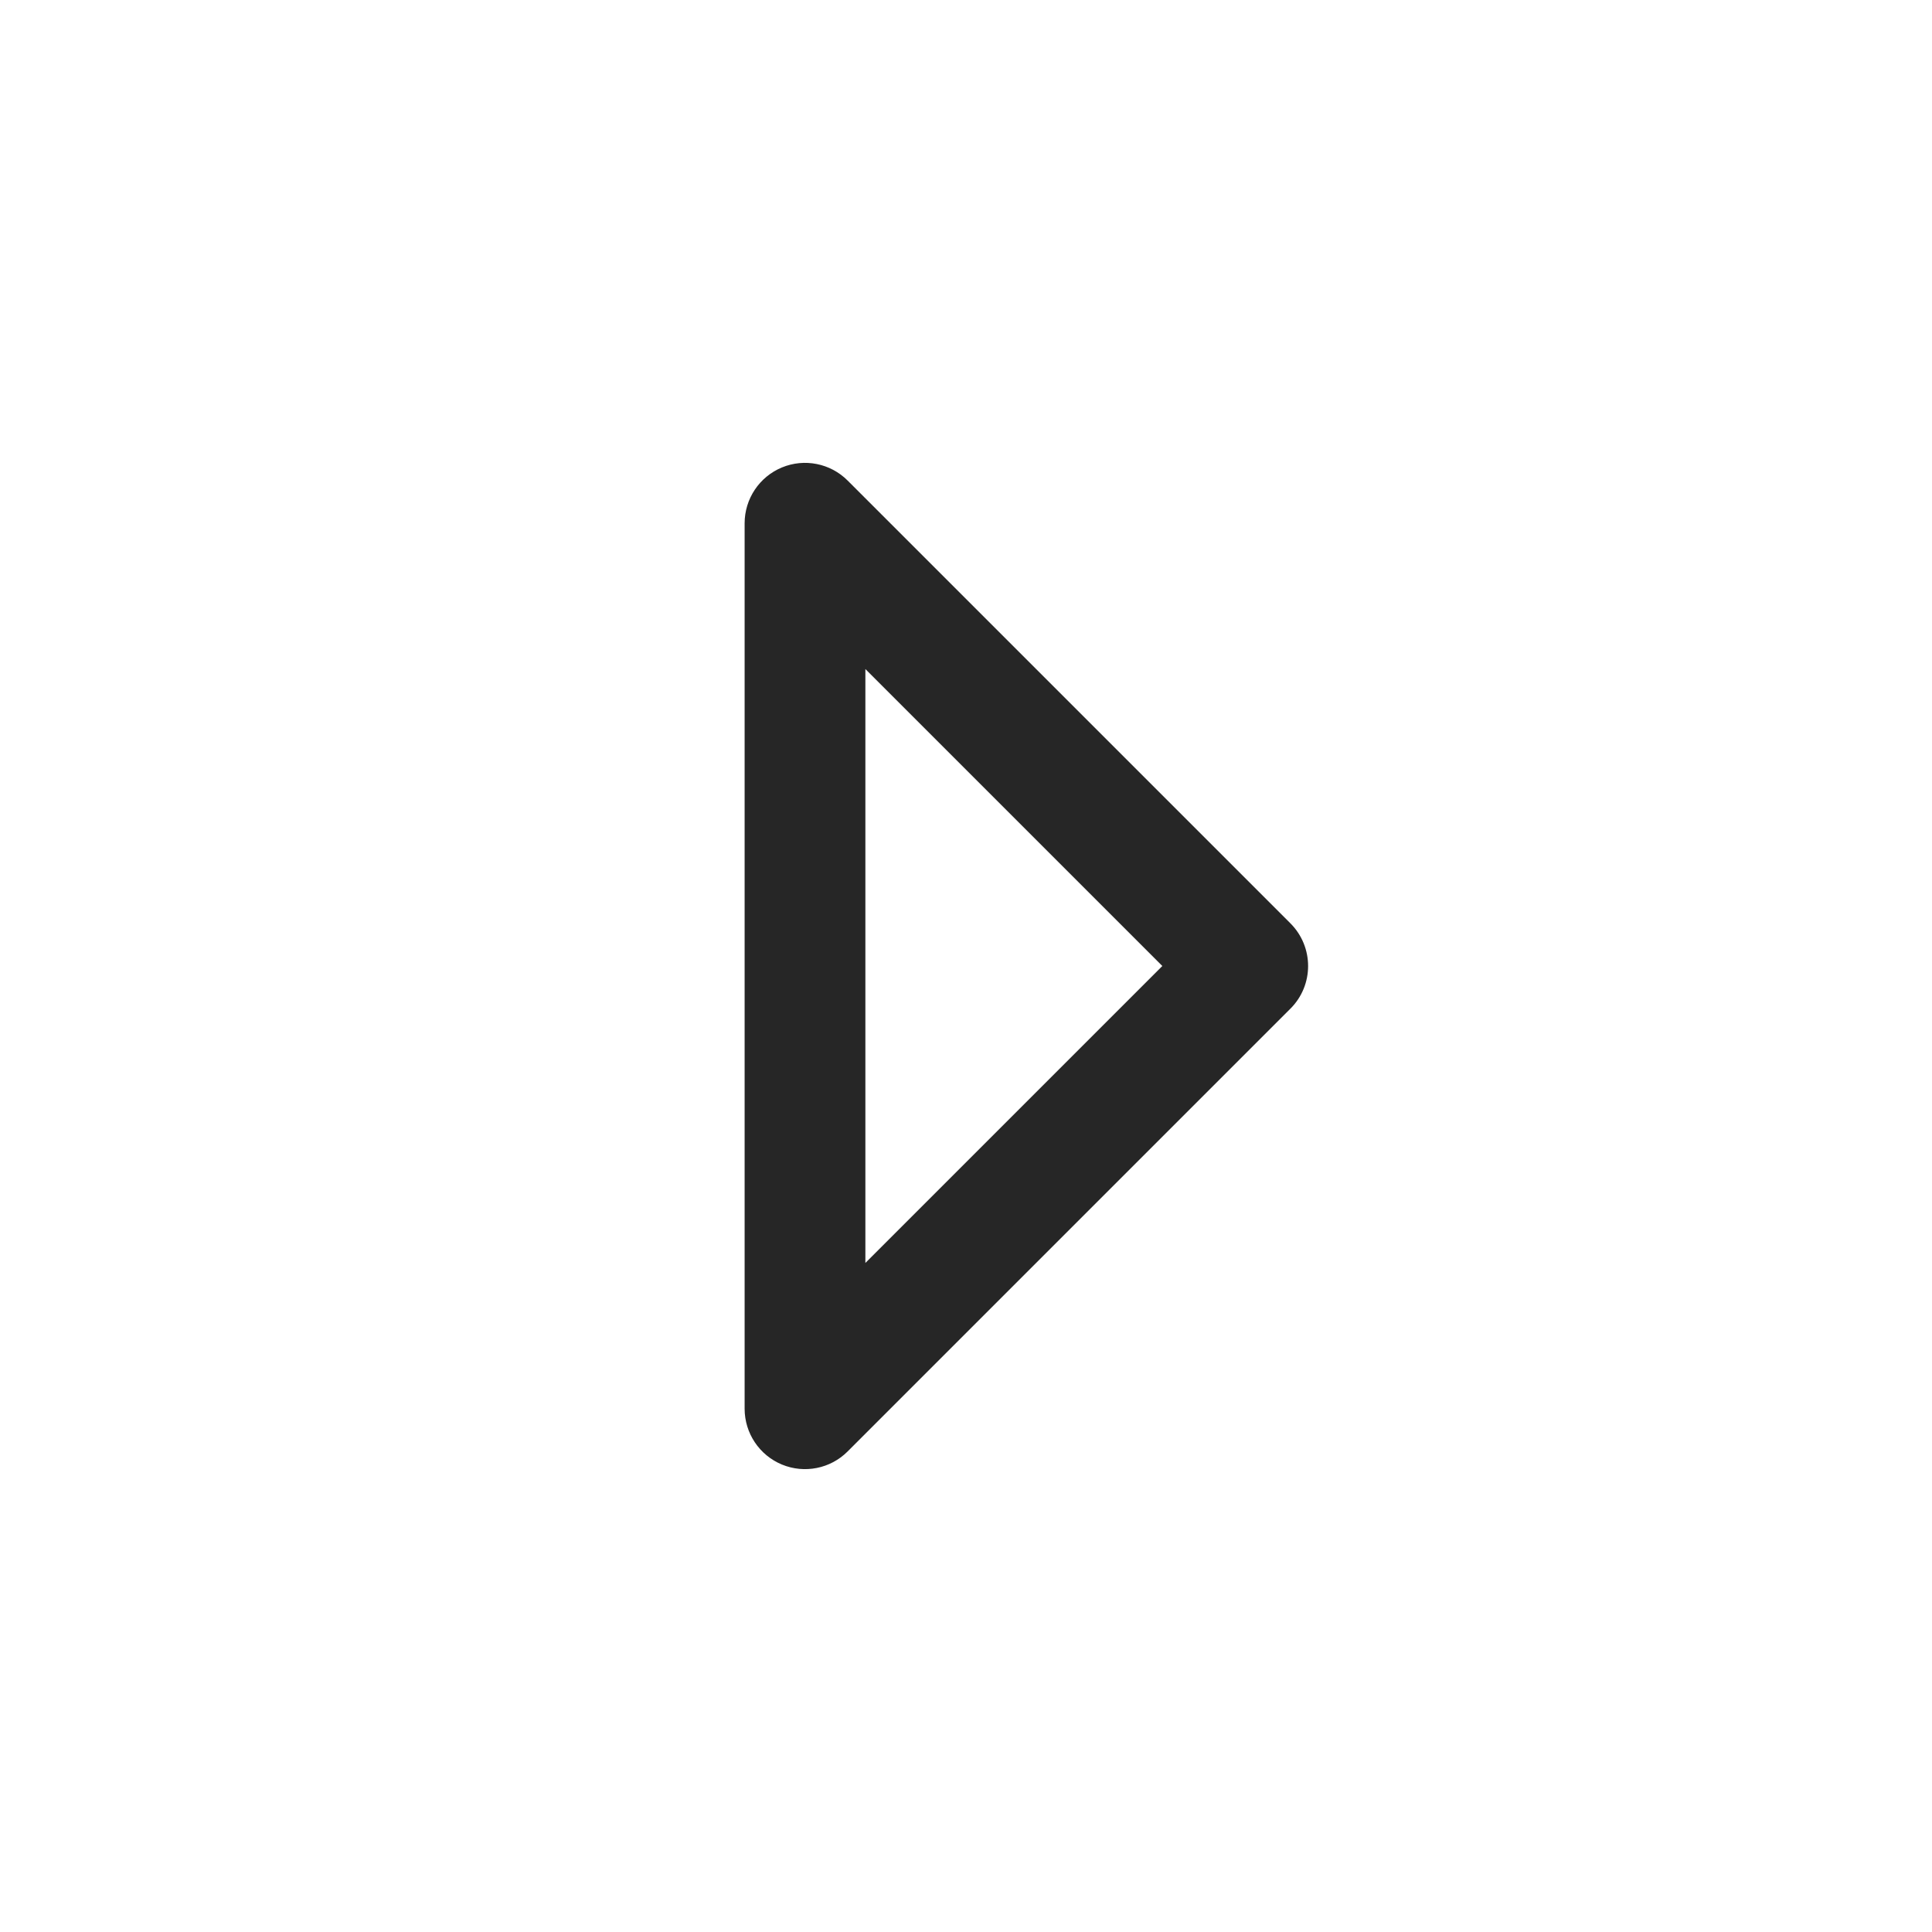 <svg width="24" height="24" viewBox="0 0 24 24" fill="none" xmlns="http://www.w3.org/2000/svg">
<path fill-rule="evenodd" clip-rule="evenodd" d="M9.713 5.807C9.993 5.691 10.316 5.755 10.53 5.97L16.03 11.47C16.323 11.763 16.323 12.238 16.03 12.53L10.53 18.03C10.316 18.245 9.993 18.309 9.713 18.193C9.433 18.077 9.25 17.803 9.25 17.5V6.5C9.25 6.197 9.433 5.923 9.713 5.807ZM10.75 8.311V15.689L14.439 12L10.75 8.311Z" fill="#262626"/>
</svg>
